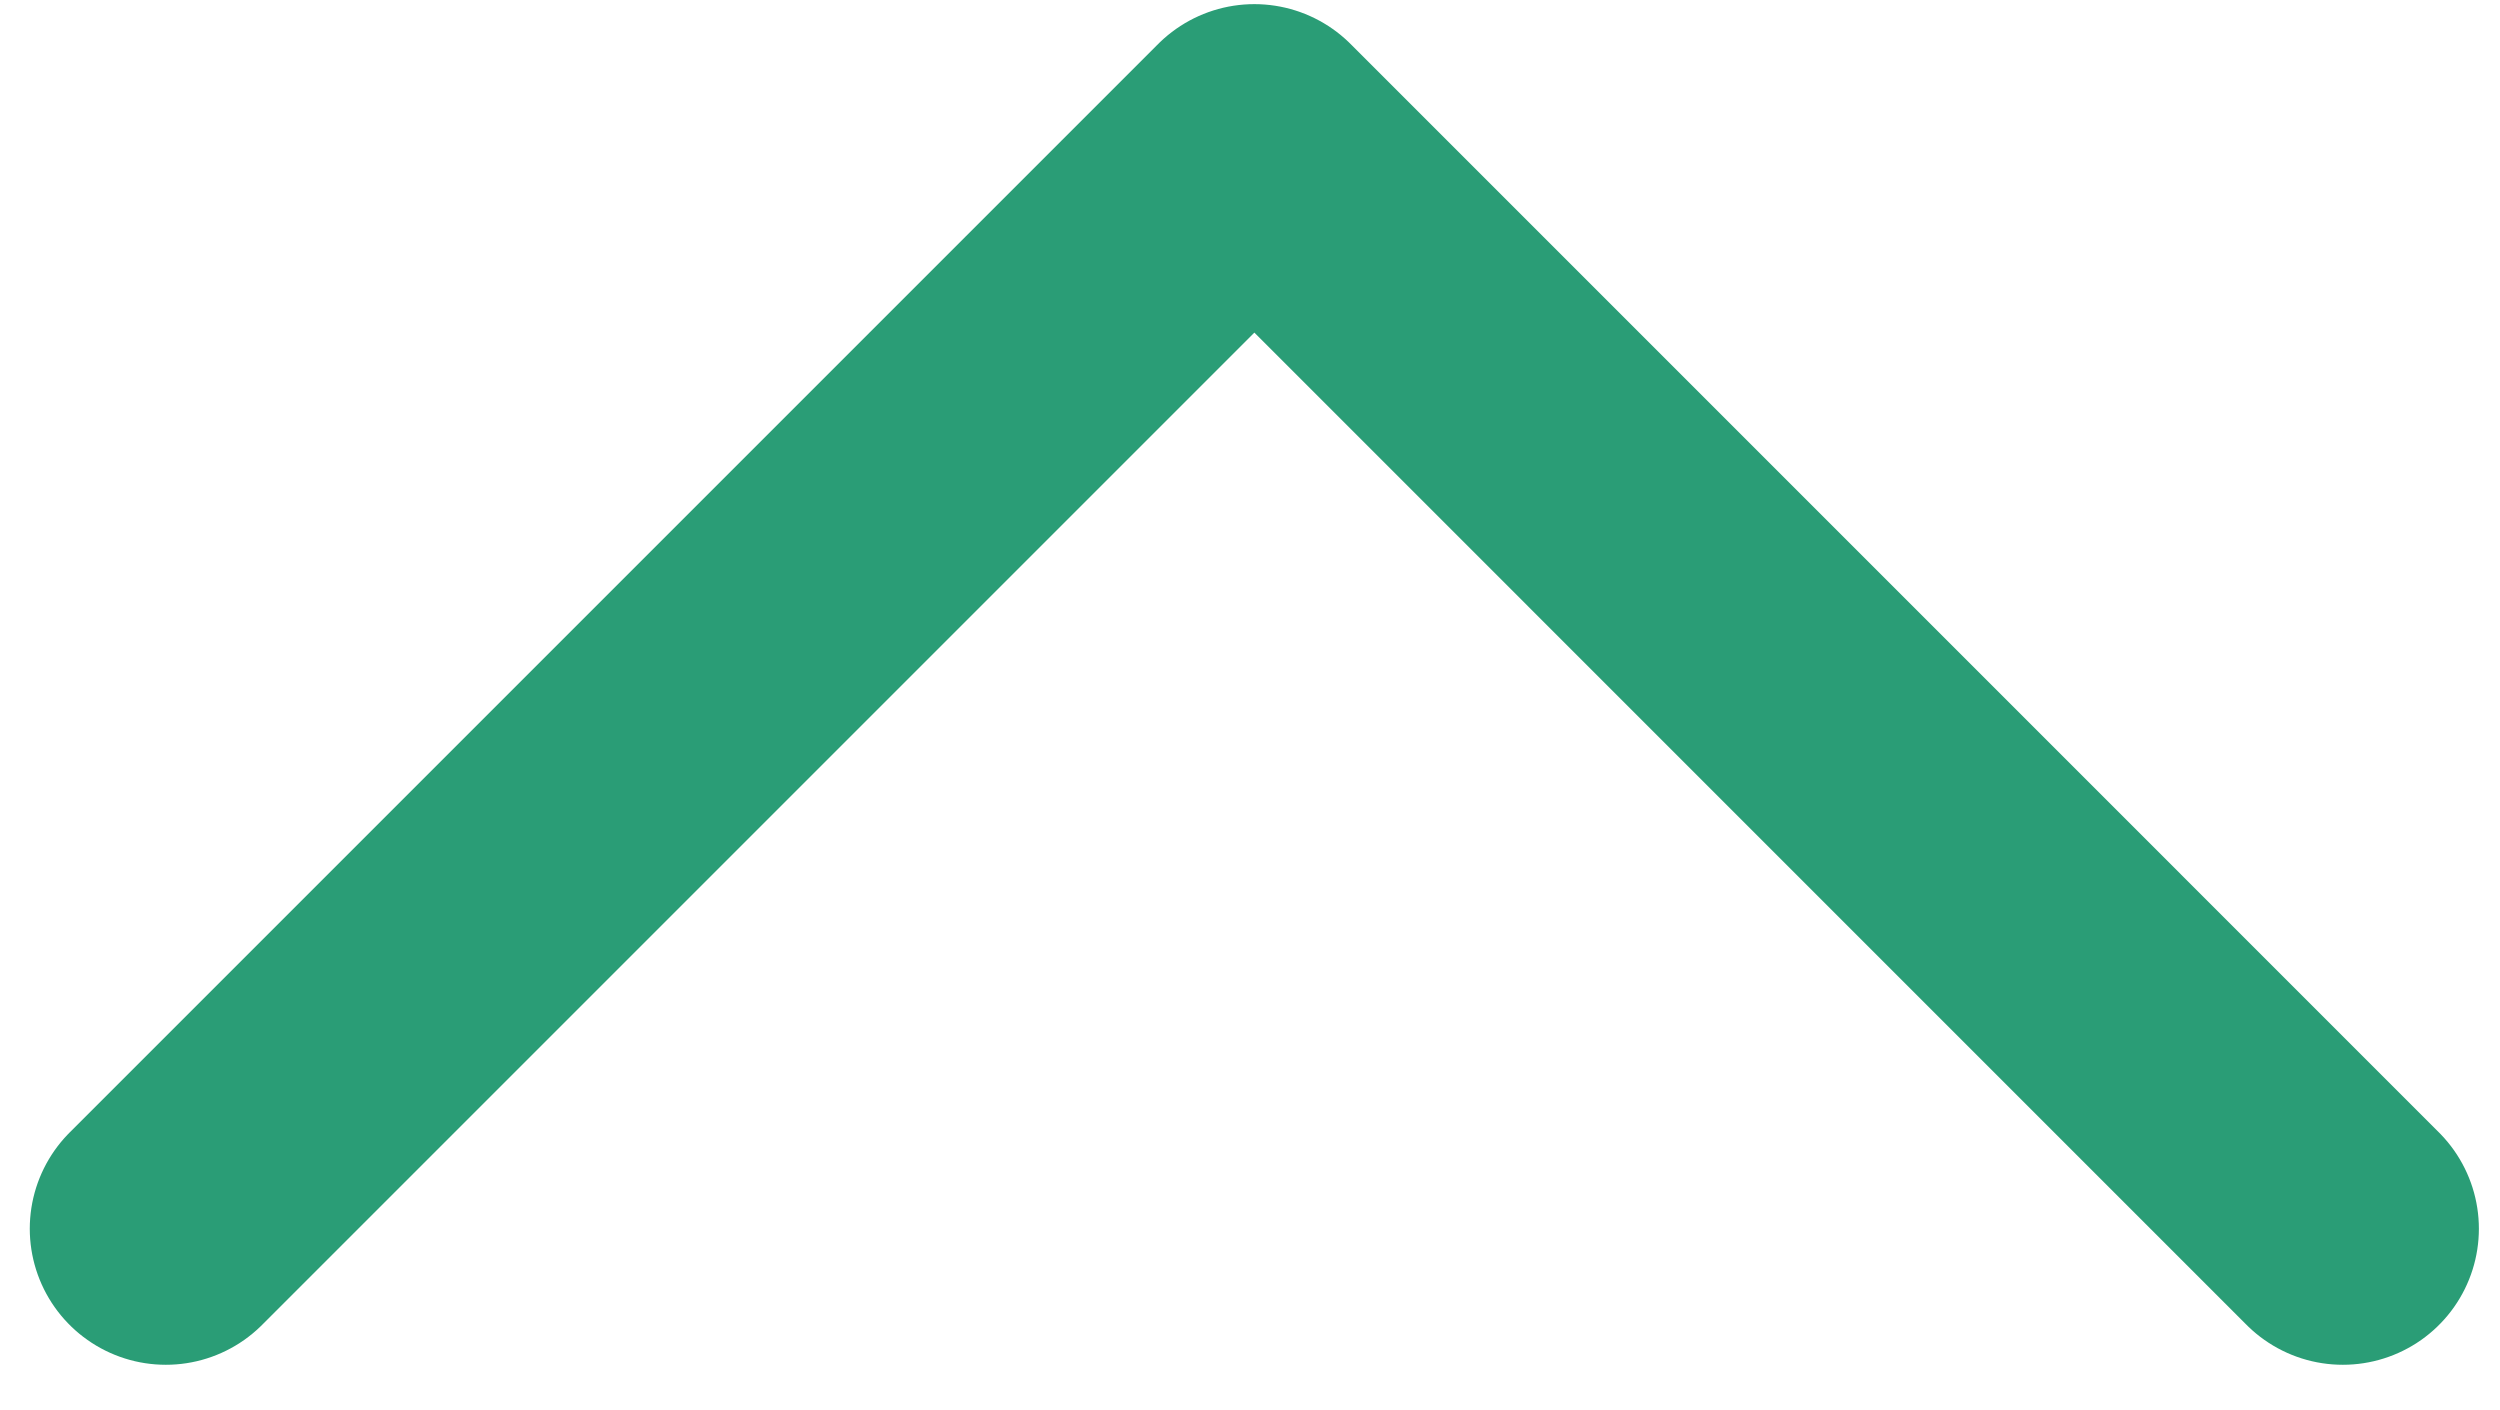 <svg width="39" height="22" viewBox="0 0 39 22" fill="none" xmlns="http://www.w3.org/2000/svg">
<path d="M36.548 19.168L19.568 2.187L2.587 19.168" stroke="#2A9D76" stroke-width="4.245" stroke-linecap="round" stroke-linejoin="round"/>
</svg>
